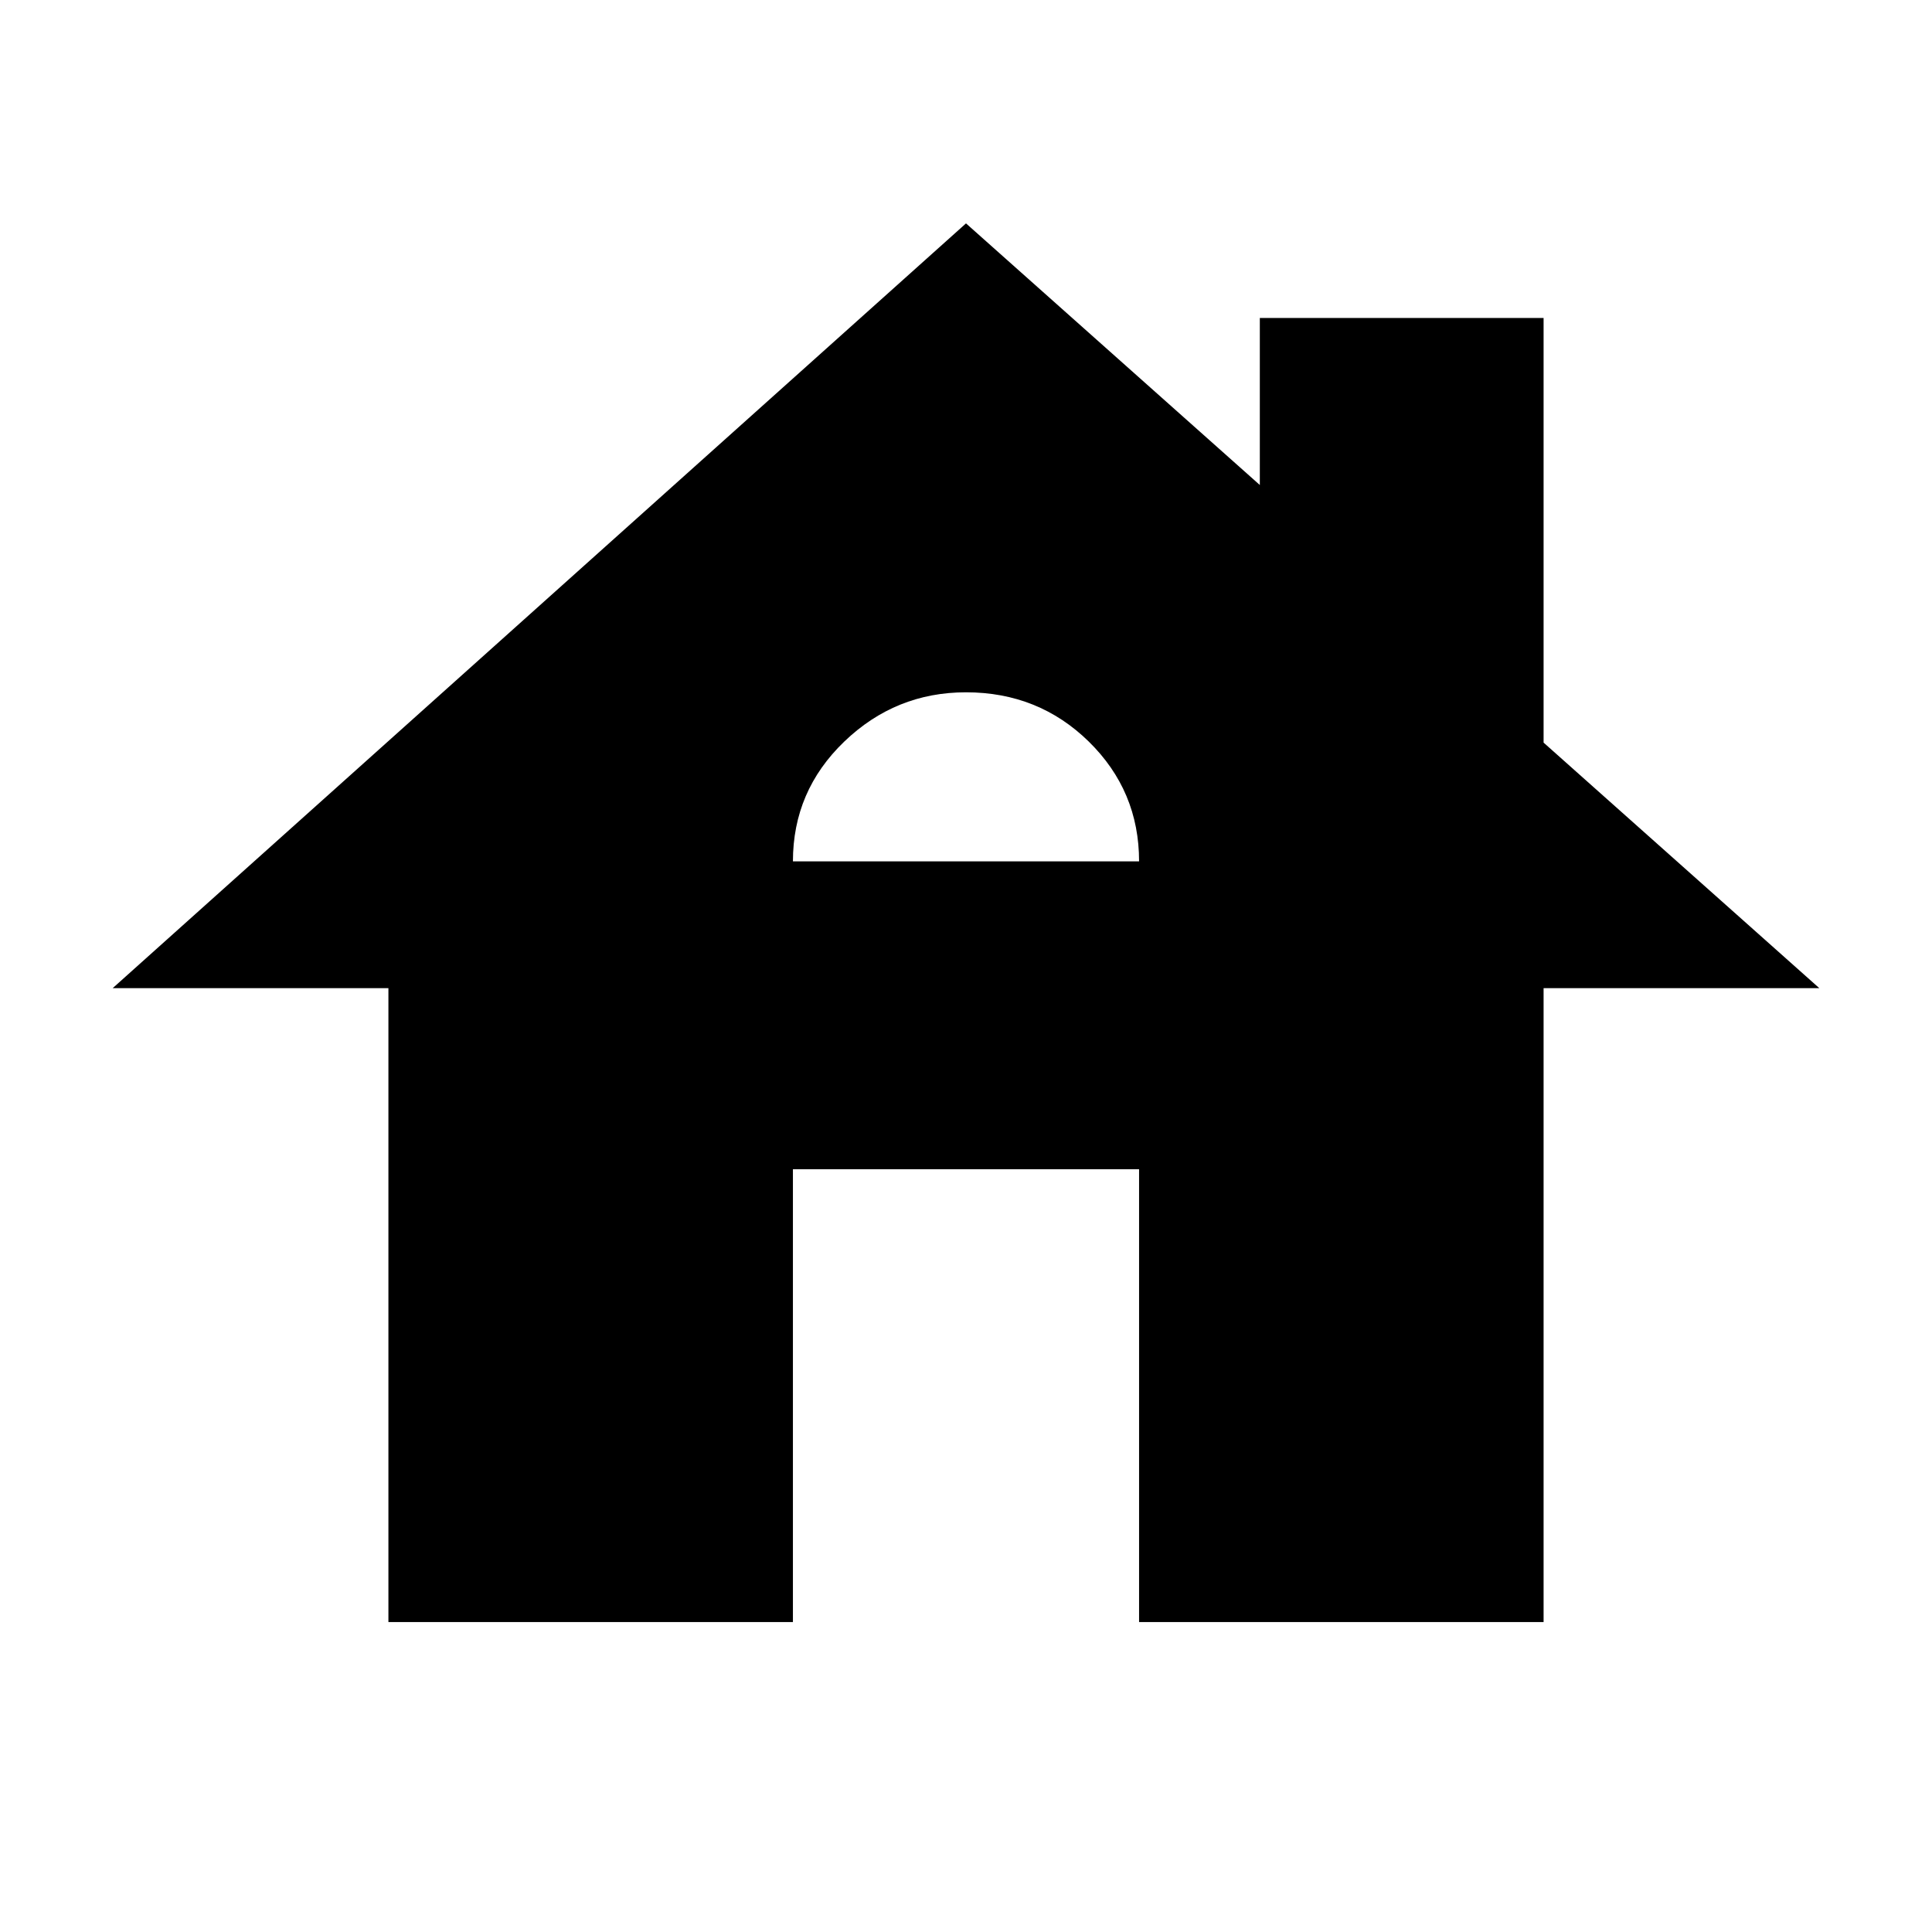 <svg xmlns="http://www.w3.org/2000/svg" height="24" width="24"><path d="M4.825 20.15v-7.875H1.4l10.6-9.5 3.65 3.25V3.95h3.525v5.275l3.425 3.05h-3.425v7.875H14.15v-5.625h-4.3v5.625ZM9.85 10.7h4.3q0-.875-.625-1.488Q12.9 8.6 12 8.6q-.875 0-1.512.612-.638.613-.638 1.488Z"/></svg>